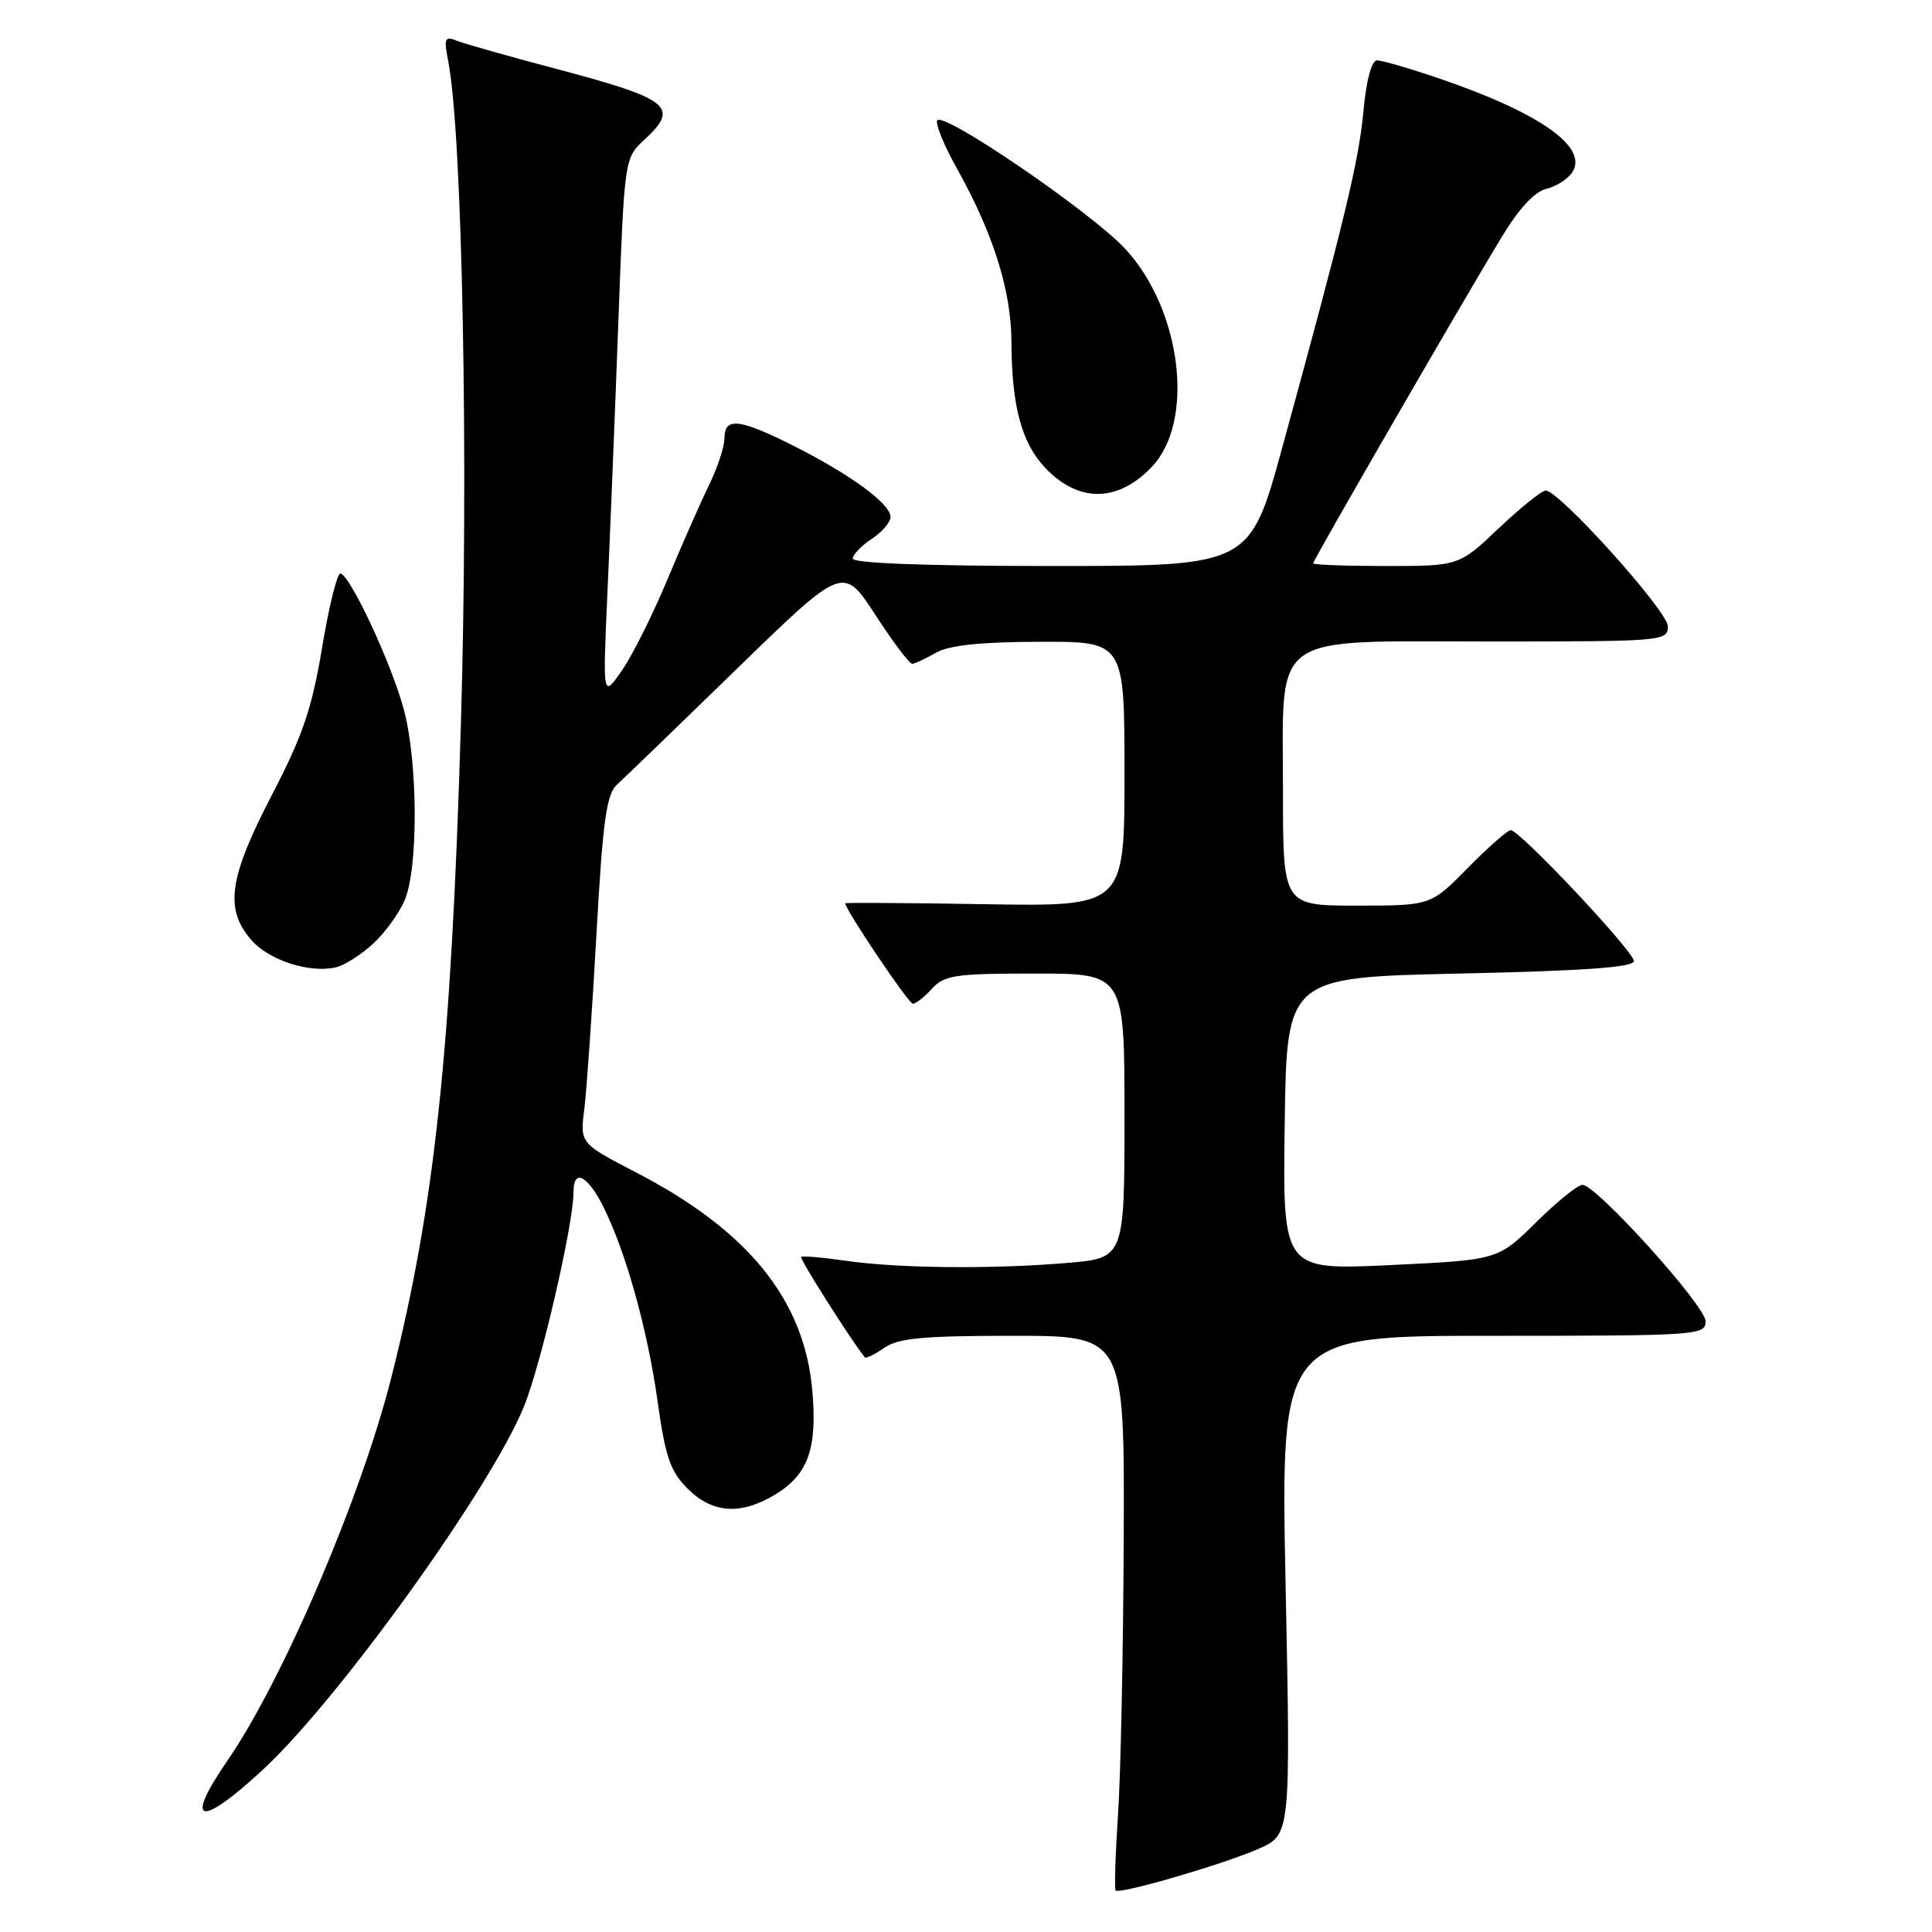 <?xml version="1.0" encoding="UTF-8" standalone="no"?>
<!DOCTYPE svg PUBLIC "-//W3C//DTD SVG 1.1//EN" "http://www.w3.org/Graphics/SVG/1.1/DTD/svg11.dtd" >
<svg xmlns="http://www.w3.org/2000/svg" xmlns:xlink="http://www.w3.org/1999/xlink" version="1.1" viewBox="0 0 256 256">
 <g >
 <path fill="currentColor"
d=" M 166.76 244.98 C 171.02 243.10 171.02 243.10 170.35 210.05 C 169.68 177.00 169.68 177.00 197.84 177.00 C 224.93 177.00 226.00 176.93 226.00 175.08 C 226.00 173.03 211.53 157.00 209.68 157.00 C 209.06 157.00 206.30 159.24 203.53 161.97 C 198.49 166.95 198.49 166.95 184.22 167.63 C 169.96 168.31 169.96 168.31 170.23 148.91 C 170.50 129.50 170.50 129.50 193.50 129.00 C 209.90 128.64 216.50 128.17 216.50 127.35 C 216.50 126.07 201.38 110.00 200.18 110.00 C 199.76 110.00 197.21 112.25 194.50 115.00 C 189.58 120.00 189.58 120.00 179.79 120.00 C 170.00 120.00 170.00 120.00 170.00 104.81 C 170.00 83.47 167.87 85.00 197.67 85.00 C 220.38 85.00 221.00 84.95 221.00 82.99 C 221.00 80.99 206.61 65.00 204.81 65.00 C 204.30 65.00 201.50 67.25 198.59 70.00 C 193.31 75.00 193.31 75.00 183.65 75.00 C 178.34 75.00 174.00 74.84 174.00 74.64 C 174.00 74.22 193.53 40.42 198.90 31.54 C 201.25 27.65 203.33 25.39 204.91 25.02 C 206.23 24.71 207.78 23.70 208.36 22.79 C 210.46 19.46 203.95 14.90 190.59 10.36 C 186.77 9.06 183.12 8.00 182.47 8.00 C 181.74 8.00 181.05 10.58 180.66 14.75 C 180.03 21.46 178.17 29.15 169.92 59.25 C 165.61 75.00 165.61 75.00 139.30 75.00 C 122.85 75.00 113.00 74.63 113.00 74.02 C 113.00 73.49 114.13 72.31 115.50 71.41 C 116.88 70.51 118.00 69.20 118.00 68.50 C 118.00 66.77 112.75 62.91 105.28 59.14 C 97.99 55.46 96.00 55.23 96.00 58.05 C 96.00 59.17 95.07 61.99 93.94 64.30 C 92.81 66.61 90.32 72.27 88.40 76.87 C 86.48 81.47 83.78 86.87 82.39 88.87 C 79.86 92.50 79.86 92.50 80.49 78.50 C 80.84 70.80 81.49 54.71 81.93 42.74 C 82.74 20.97 82.74 20.97 85.37 18.53 C 90.13 14.12 88.87 13.13 73.09 8.96 C 67.27 7.42 61.65 5.83 60.61 5.42 C 58.92 4.76 58.79 5.03 59.39 8.09 C 61.27 17.78 62.10 61.22 61.07 96.00 C 59.80 139.19 57.61 159.77 51.86 182.50 C 47.84 198.41 37.48 222.63 30.13 233.30 C 24.32 241.75 26.42 242.28 34.84 234.49 C 44.91 225.16 65.05 197.15 69.43 186.36 C 71.71 180.75 76.00 162.16 76.00 157.89 C 76.00 154.84 77.81 155.71 79.87 159.75 C 82.86 165.64 85.81 176.15 87.14 185.72 C 88.16 193.05 88.82 194.96 91.11 197.25 C 94.40 200.55 98.18 200.80 102.77 198.00 C 107.10 195.36 108.32 191.89 107.63 184.20 C 106.56 172.24 99.16 163.08 84.37 155.40 C 76.85 151.50 76.85 151.50 77.42 147.00 C 77.73 144.53 78.45 134.18 79.02 124.00 C 79.88 108.65 80.35 105.23 81.78 103.94 C 82.73 103.08 89.85 96.20 97.61 88.65 C 111.72 74.93 111.72 74.93 115.98 81.46 C 118.32 85.06 120.52 87.98 120.87 87.96 C 121.22 87.95 122.62 87.29 124.00 86.50 C 125.75 85.50 129.89 85.06 137.75 85.04 C 149.00 85.00 149.00 85.00 149.00 102.56 C 149.00 120.12 149.00 120.12 130.50 119.81 C 120.32 119.64 112.00 119.59 112.00 119.69 C 112.00 120.54 120.39 133.00 120.96 133.00 C 121.36 133.00 122.50 132.10 123.50 131.00 C 125.12 129.21 126.58 129.00 137.15 129.00 C 149.00 129.00 149.00 129.00 149.00 147.85 C 149.00 166.71 149.00 166.71 141.35 167.35 C 131.44 168.19 118.94 168.06 112.00 167.05 C 108.97 166.61 106.35 166.39 106.16 166.55 C 105.91 166.77 112.66 177.43 114.59 179.85 C 114.74 180.05 115.90 179.48 117.16 178.60 C 119.01 177.31 122.29 177.00 134.22 177.00 C 149.00 177.00 149.00 177.00 148.90 203.75 C 148.84 218.46 148.51 234.93 148.15 240.33 C 147.79 245.74 147.65 250.32 147.83 250.50 C 148.37 251.03 162.14 247.02 166.76 244.98 Z  M 49.37 125.11 C 50.95 123.68 52.87 121.05 53.62 119.28 C 55.44 115.05 55.38 101.02 53.52 94.05 C 51.91 87.98 46.31 76.00 45.09 76.00 C 44.66 76.00 43.57 80.44 42.67 85.86 C 41.33 93.91 40.10 97.51 36.01 105.37 C 30.33 116.30 29.74 120.42 33.27 124.52 C 35.60 127.23 40.96 128.98 44.50 128.18 C 45.60 127.93 47.79 126.55 49.37 125.11 Z  M 152.59 61.90 C 158.35 55.90 156.61 41.21 149.19 33.07 C 144.78 28.23 124.67 14.50 124.17 15.98 C 123.98 16.56 125.15 19.38 126.76 22.26 C 131.59 30.87 134.00 38.50 134.02 45.29 C 134.06 53.88 135.37 58.73 138.56 62.06 C 142.94 66.63 148.12 66.57 152.59 61.90 Z "/>
</g>
</svg>